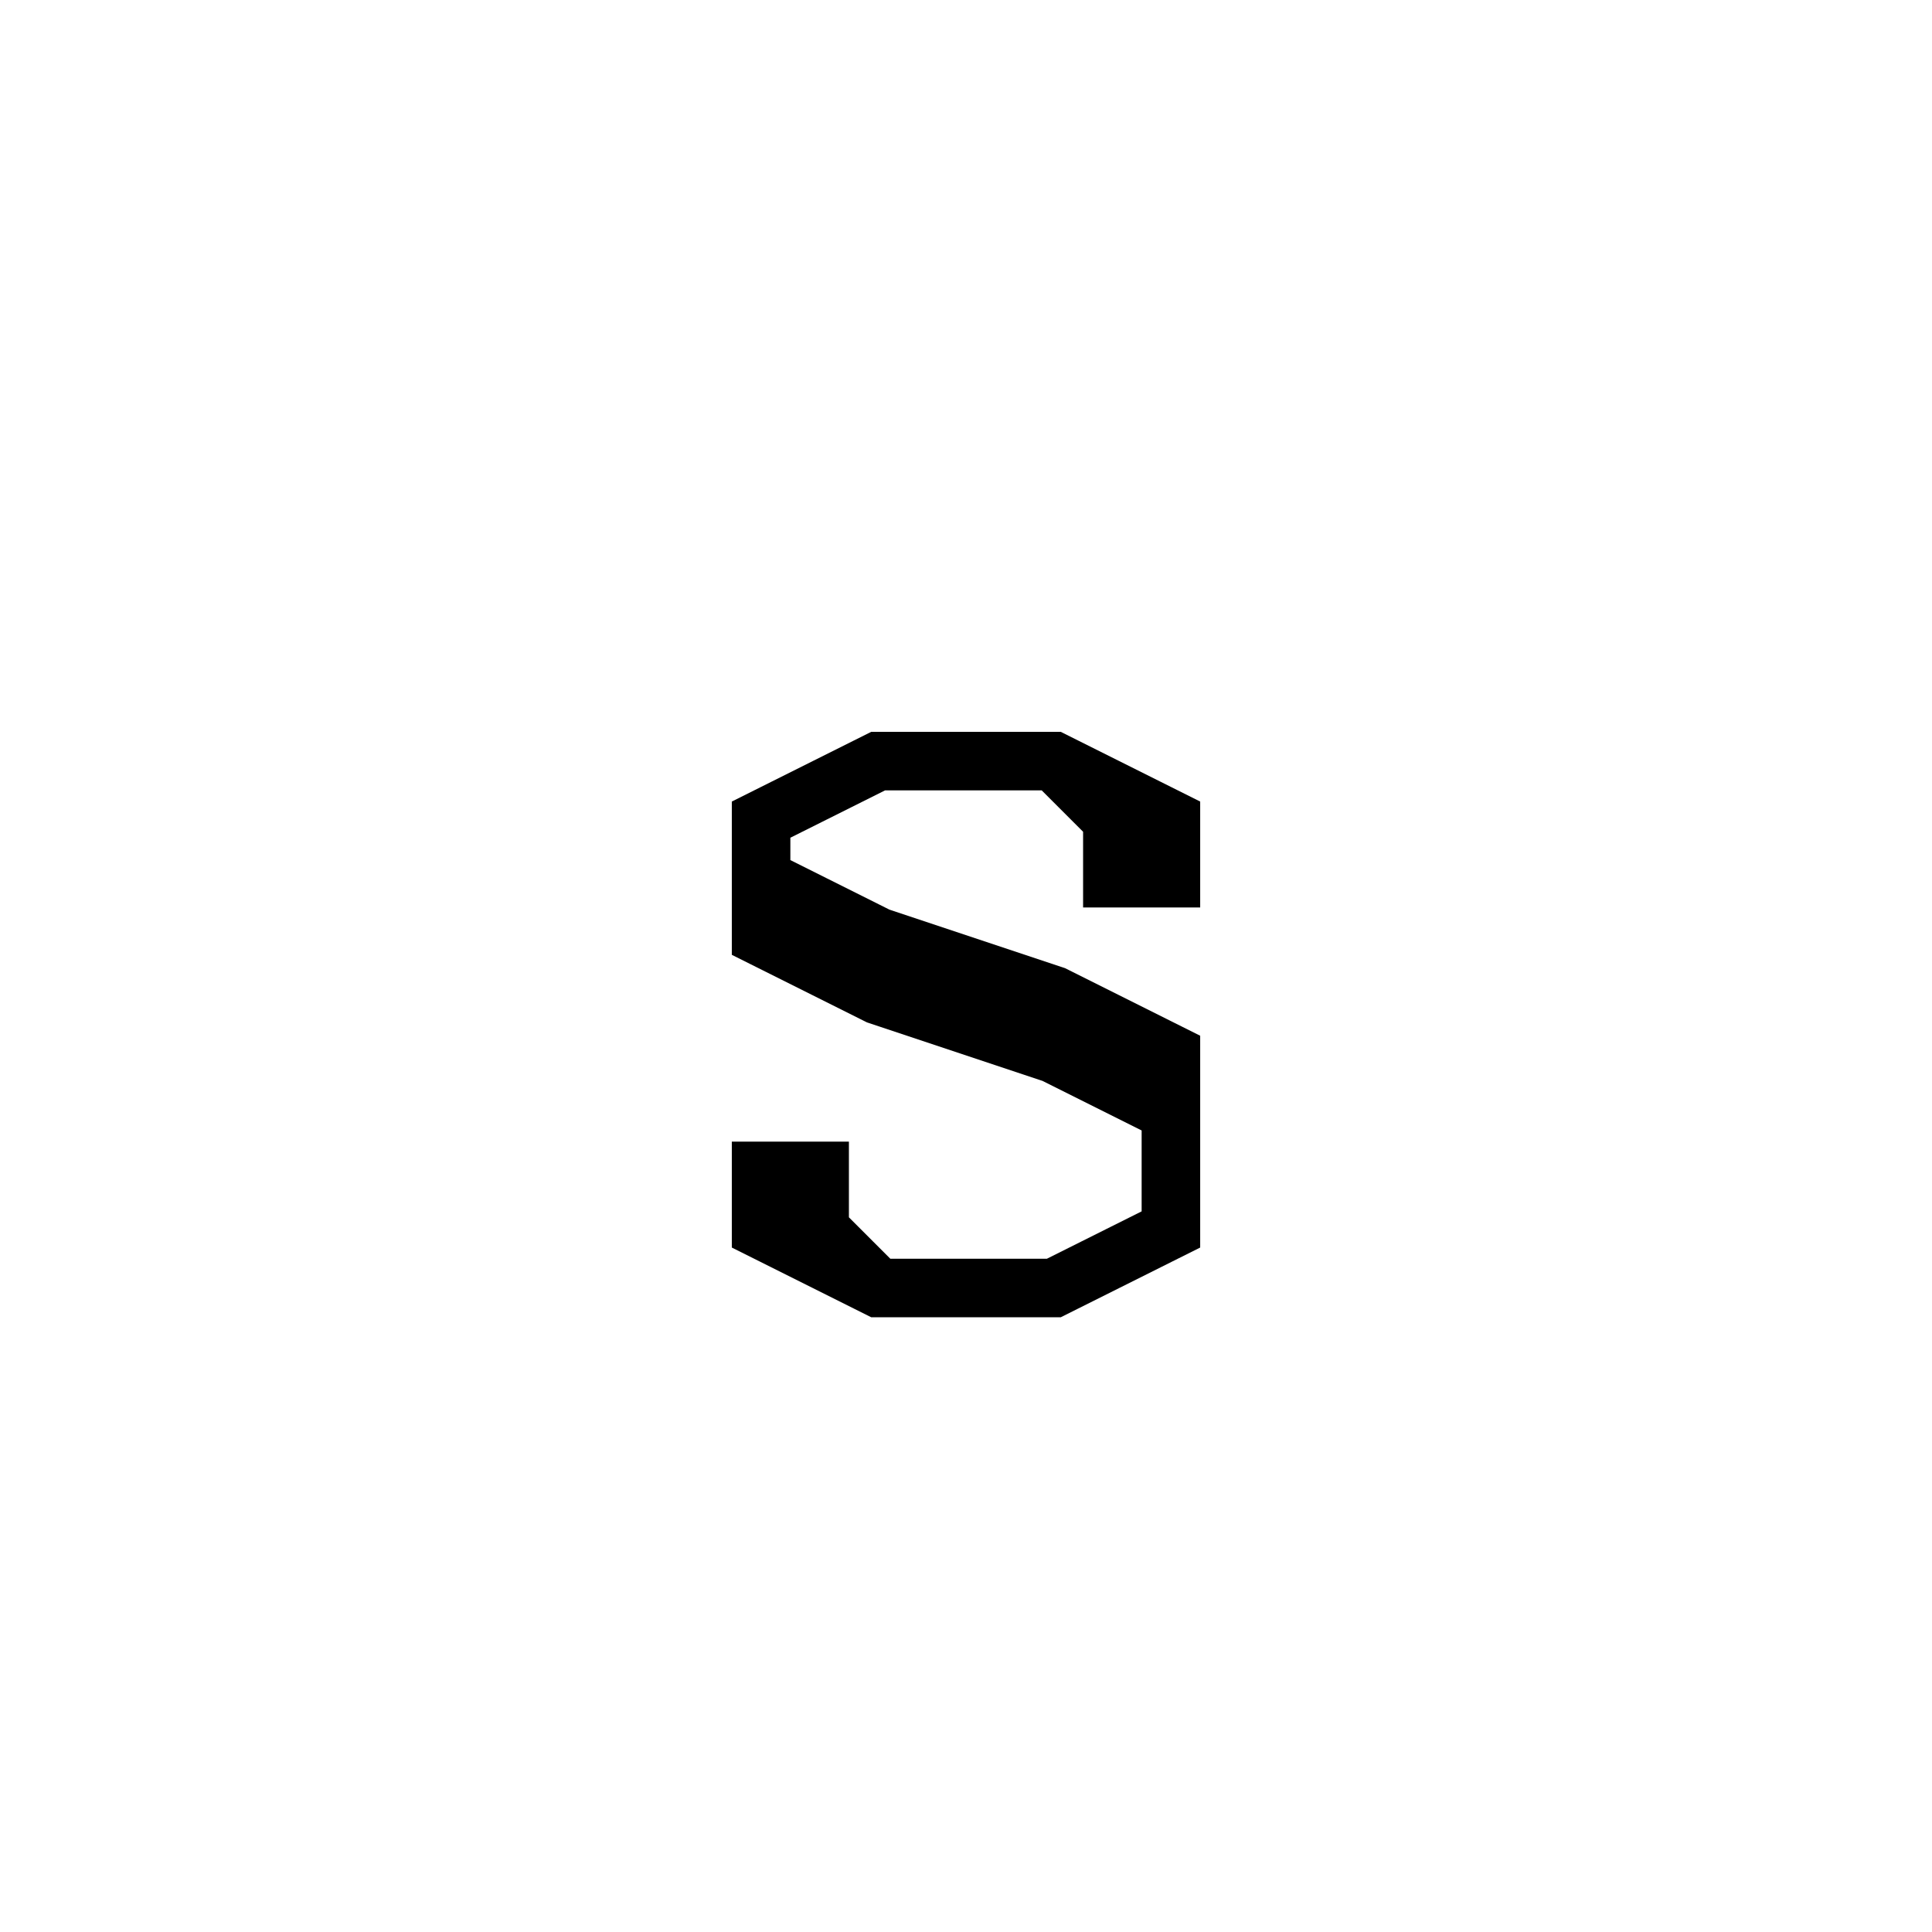 <svg xmlns='http://www.w3.org/2000/svg' 
xmlns:xlink='http://www.w3.org/1999/xlink' 
viewBox = '-16 -16 33 33' >
<path d = '
	M 2, -3
	L 3, -2
	L 3, -1
	L 4, -1
	L 4, -2
	L 2, -3
	L -1, -3
	L -3, -2
	L -3, 0
	L -1, 1
	L 2, 2
	L 4, 3

	M -3, -1
	L -1, 0
	L 2, 1
	L 4, 2
	L 4, 5
	L 2, 6
	L -1, 6
	L -3, 5
	L -3, 4
	L -2, 4
	L -2, 5
	L -1, 6

' fill='none' stroke='black' />
</svg>